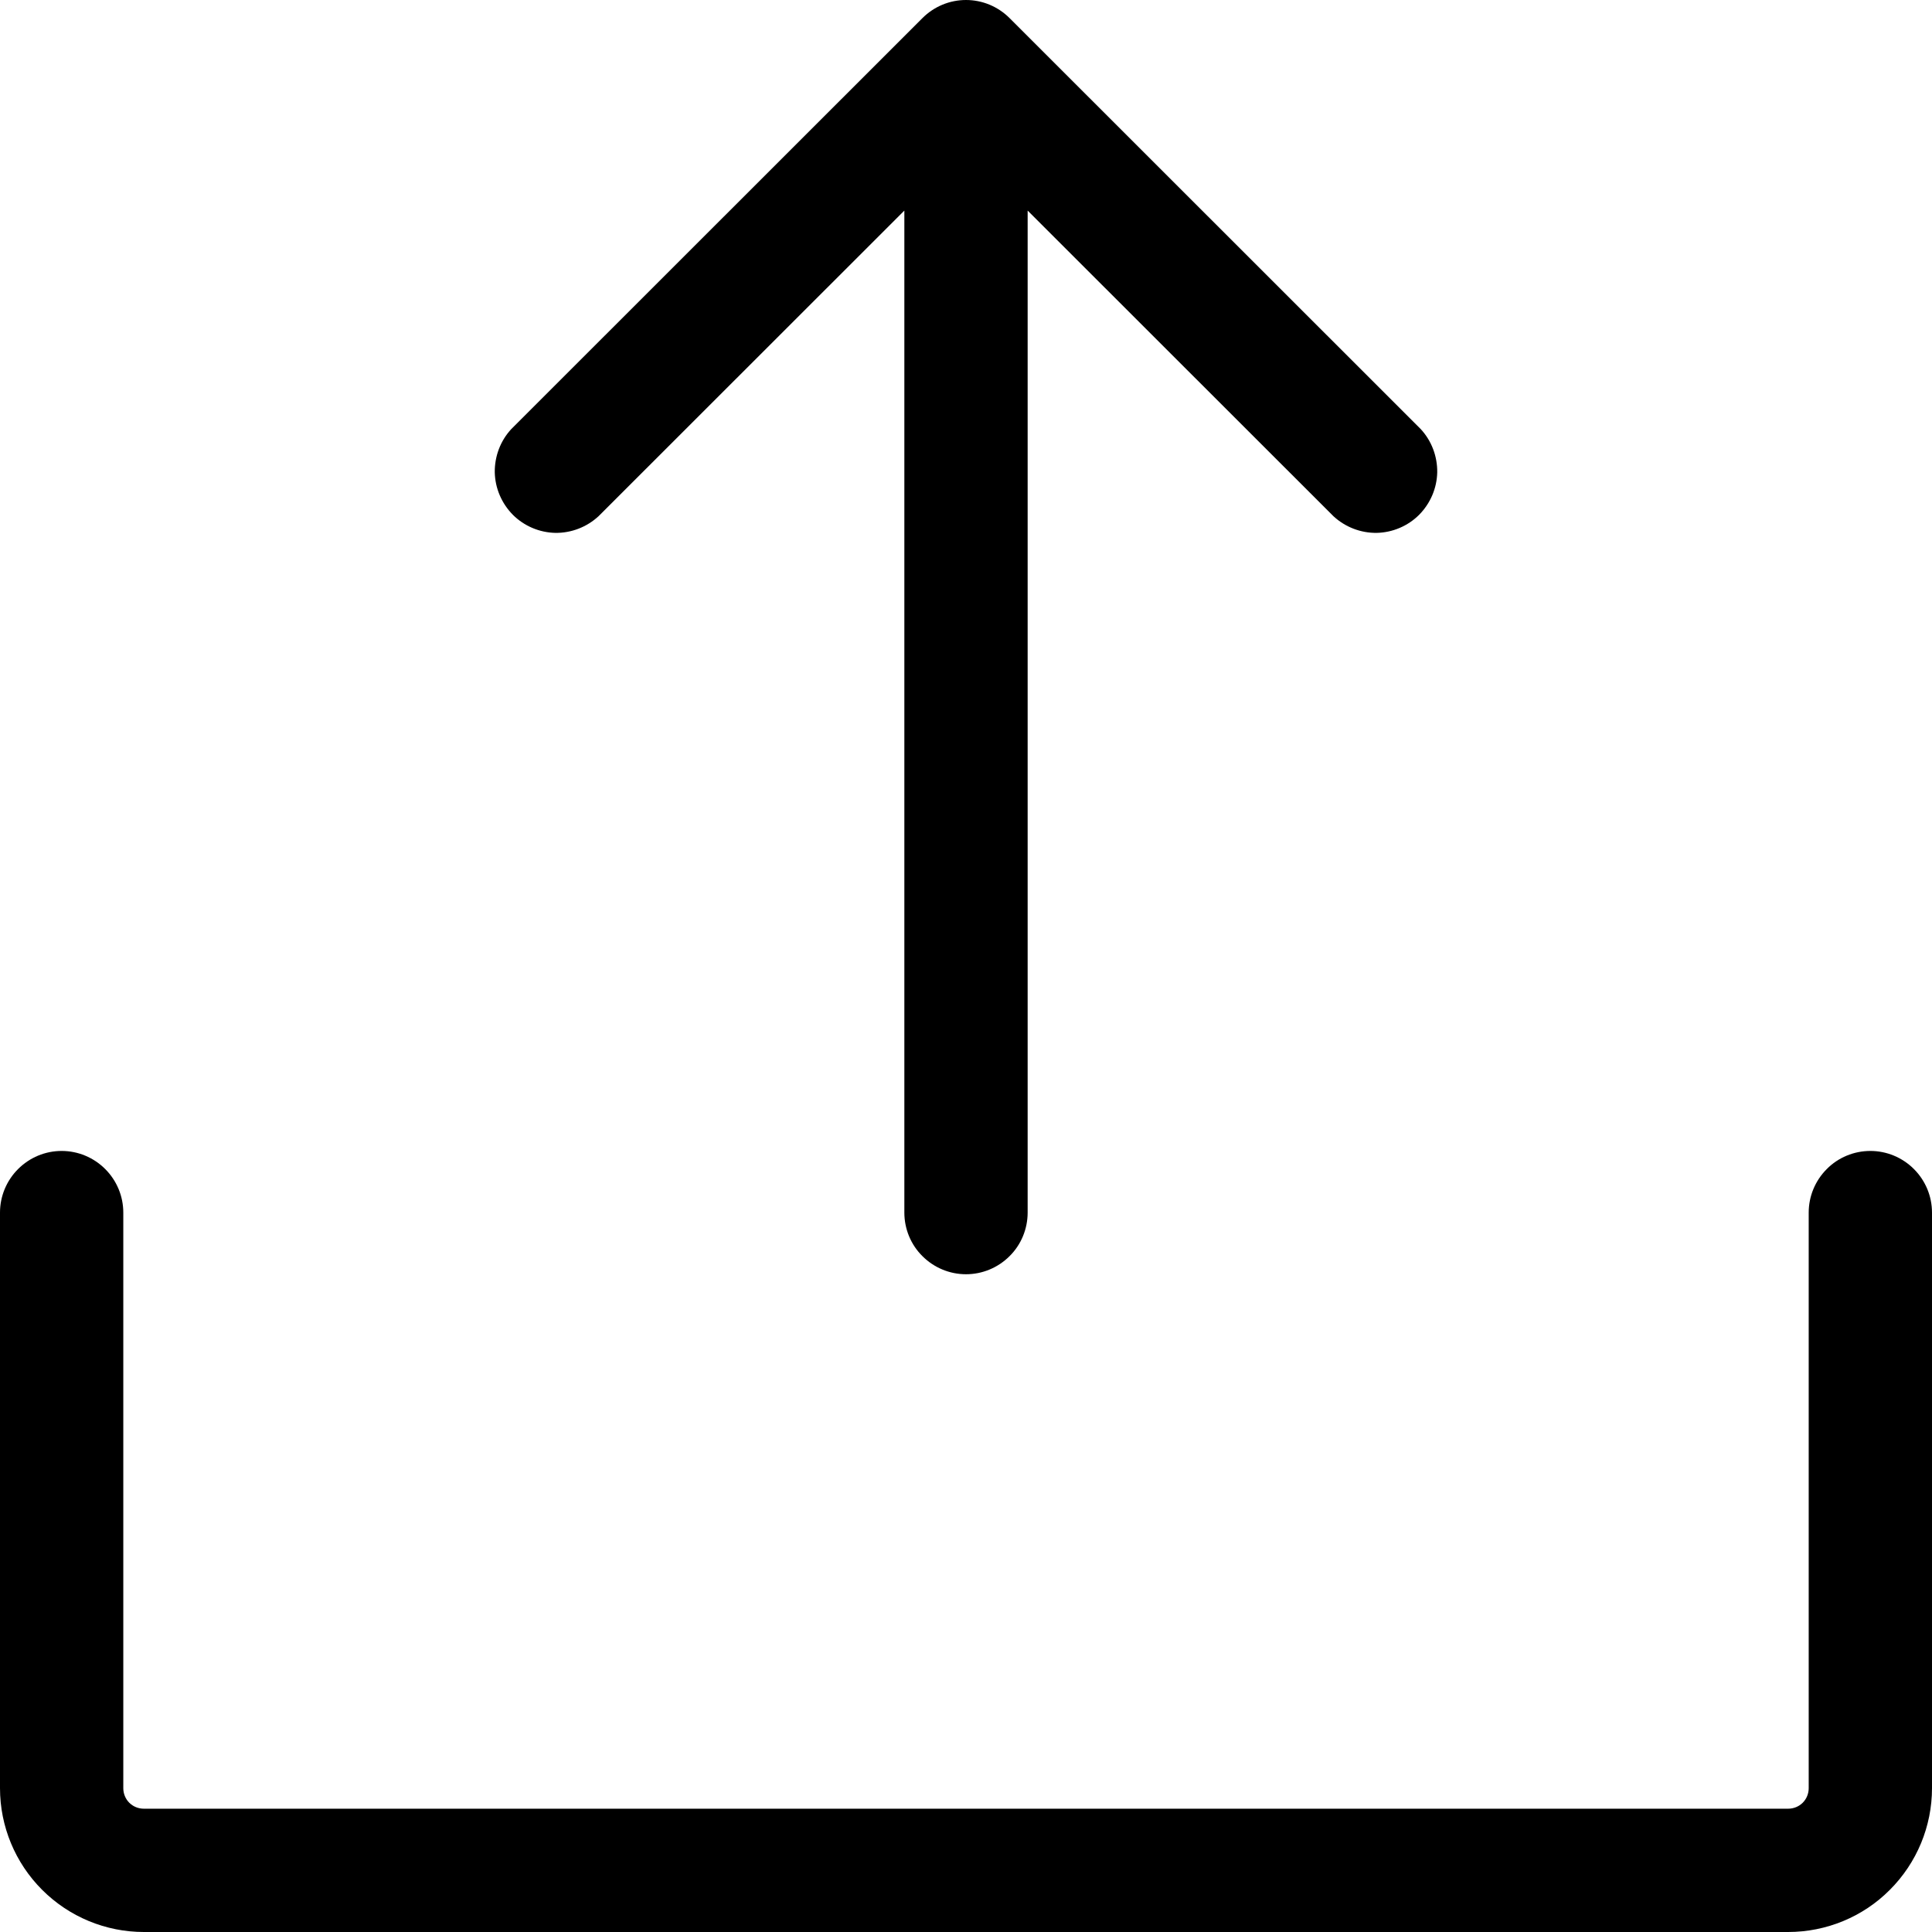 <svg width="11" height="11" viewBox="0 0 11 11" fill="none"
     xmlns="http://www.w3.org/2000/svg">
    <path
            d="M11 6.904V10.181C11 10.398 10.914 10.606 10.76 10.76C10.607 10.914 10.398 11 10.181 11H0.819C0.602 11 0.394 10.914 0.24 10.76C0.086 10.606 0 10.398 0 10.181V6.904C0 6.811 0.037 6.722 0.103 6.656C0.169 6.59 0.258 6.553 0.351 6.553C0.444 6.553 0.533 6.59 0.599 6.656C0.665 6.722 0.702 6.811 0.702 6.904V10.181C0.702 10.212 0.714 10.242 0.736 10.264C0.758 10.286 0.788 10.298 0.819 10.298H10.181C10.212 10.298 10.242 10.286 10.264 10.264C10.286 10.242 10.298 10.212 10.298 10.181V6.904C10.298 6.811 10.335 6.722 10.401 6.656C10.466 6.59 10.556 6.553 10.649 6.553C10.742 6.553 10.831 6.59 10.897 6.656C10.963 6.722 11 6.811 11 6.904ZM3.408 2.939L5.149 1.199V6.904C5.149 6.997 5.186 7.087 5.252 7.152C5.318 7.218 5.407 7.255 5.5 7.255C5.593 7.255 5.682 7.218 5.748 7.152C5.814 7.087 5.851 6.997 5.851 6.904V1.199L7.592 2.939C7.659 3.001 7.747 3.035 7.838 3.034C7.929 3.032 8.016 2.995 8.08 2.931C8.144 2.866 8.181 2.78 8.183 2.689C8.184 2.598 8.151 2.51 8.089 2.443L5.748 0.103C5.682 0.037 5.593 0 5.5 0C5.407 0 5.318 0.037 5.252 0.103L2.911 2.443C2.849 2.51 2.816 2.598 2.817 2.689C2.819 2.78 2.856 2.866 2.92 2.931C2.984 2.995 3.071 3.032 3.162 3.034C3.253 3.035 3.341 3.001 3.408 2.939Z"
            fill="currentColor"/>
</svg>